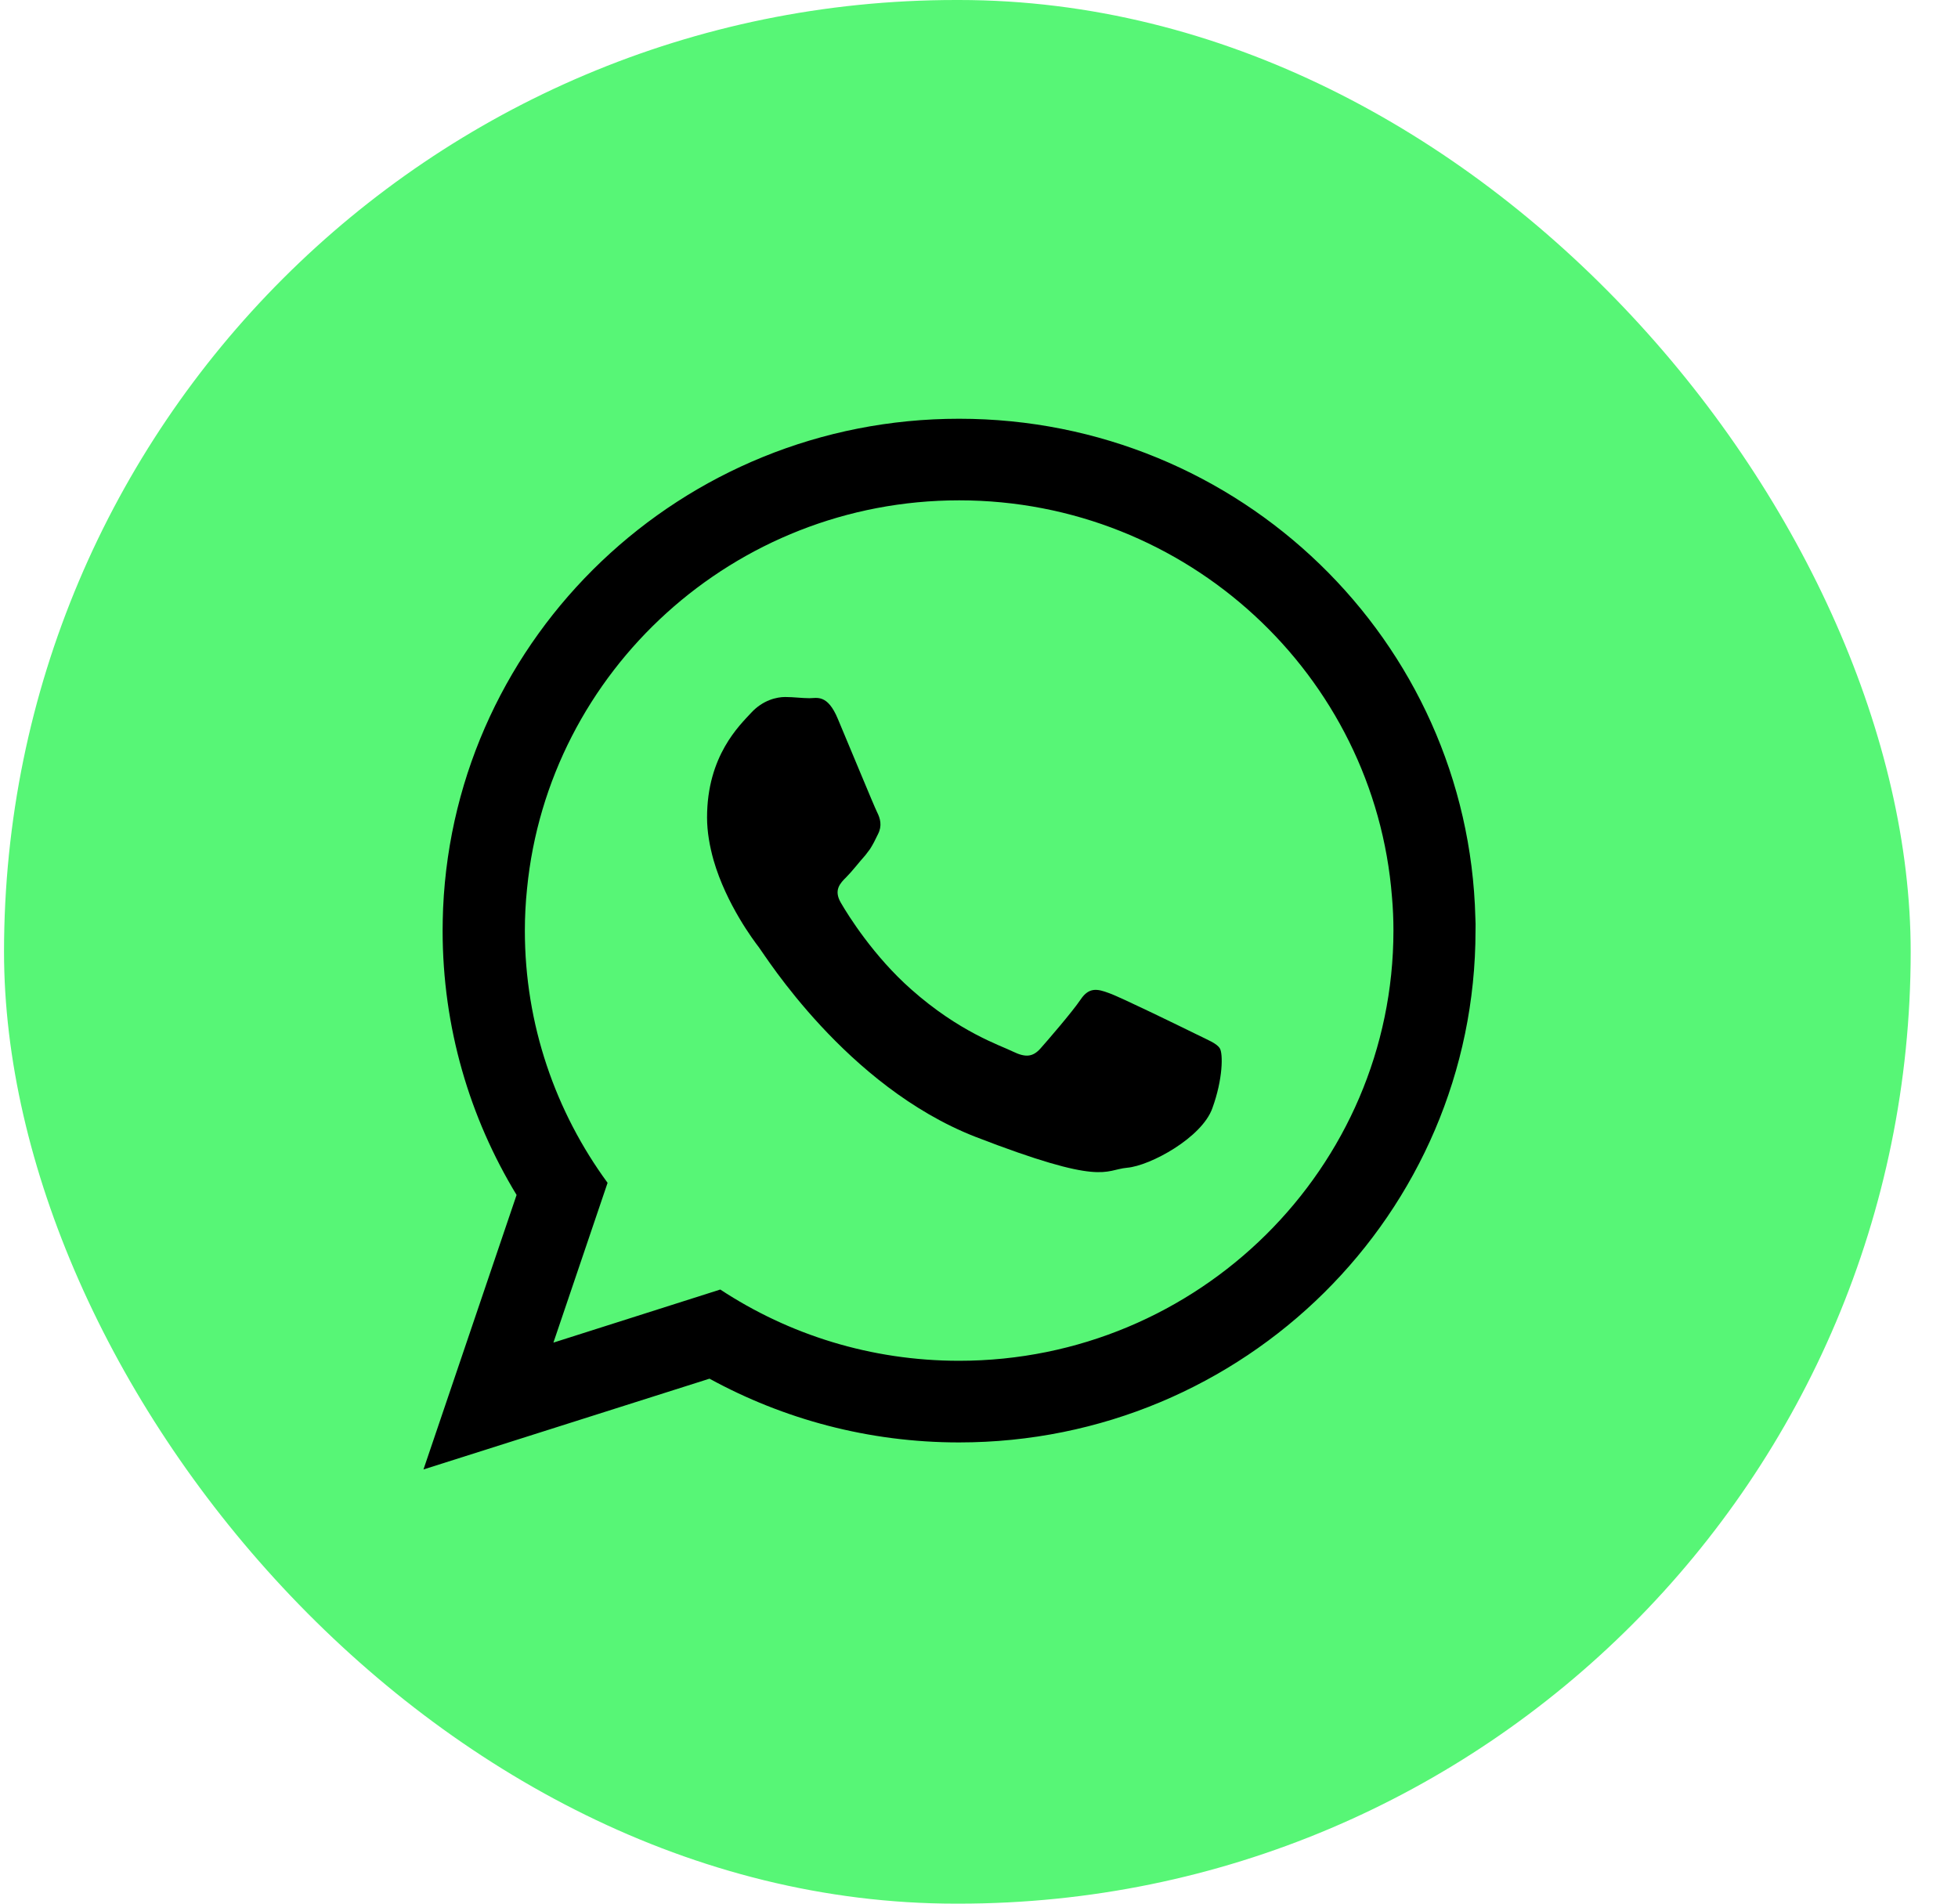 <svg width="36" height="35" viewBox="0 0 36 35" fill="none" xmlns="http://www.w3.org/2000/svg">
<rect x="0.074" width="35.056" height="35" rx="17.5" fill="#57F676"/>
<path fill-rule="evenodd" clip-rule="evenodd" d="M27.126 16.869C26.997 11.782 22.801 7.699 17.634 7.699C12.53 7.699 8.369 11.69 8.147 16.696C8.142 16.834 8.138 16.972 8.138 17.109C8.138 18.889 8.635 20.549 9.498 21.97L7.786 27.017L13.045 25.348C14.406 26.093 15.971 26.52 17.633 26.52C22.88 26.52 27.129 22.308 27.129 17.11C27.131 17.029 27.131 16.95 27.126 16.869ZM17.634 25.019C16.012 25.019 14.505 24.539 13.243 23.709L10.175 24.685L11.171 21.747C10.215 20.442 9.65 18.84 9.65 17.108C9.65 16.851 9.664 16.593 9.69 16.341C10.082 12.337 13.496 9.199 17.635 9.199C21.828 9.199 25.273 12.416 25.593 16.491C25.611 16.696 25.62 16.9 25.62 17.108C25.619 21.472 22.036 25.019 17.634 25.019Z" fill="black"/>
<path fill-rule="evenodd" clip-rule="evenodd" d="M21.985 19.01C21.75 18.895 20.607 18.335 20.393 18.26C20.18 18.18 20.024 18.145 19.869 18.376C19.713 18.607 19.264 19.126 19.131 19.276C18.993 19.431 18.86 19.449 18.624 19.334C18.392 19.219 17.642 18.979 16.752 18.189C16.063 17.581 15.592 16.827 15.459 16.596C15.325 16.365 15.445 16.241 15.561 16.126C15.668 16.019 15.793 15.855 15.912 15.722C15.944 15.682 15.97 15.647 15.996 15.611C16.05 15.527 16.09 15.447 16.143 15.336C16.223 15.181 16.184 15.047 16.126 14.932C16.068 14.816 15.601 13.68 15.405 13.218C15.214 12.757 15.018 12.837 14.881 12.837C14.747 12.837 14.592 12.815 14.436 12.815C14.28 12.815 14.027 12.872 13.813 13.103C13.601 13.334 13 13.893 13 15.03C13 15.296 13.049 15.562 13.12 15.816C13.355 16.628 13.862 17.299 13.951 17.414C14.066 17.564 15.561 19.97 17.926 20.898C20.296 21.816 20.296 21.51 20.722 21.47C21.149 21.434 22.101 20.915 22.291 20.374C22.487 19.836 22.487 19.374 22.429 19.277C22.373 19.183 22.216 19.125 21.985 19.01Z" fill="black"/>
</svg>
